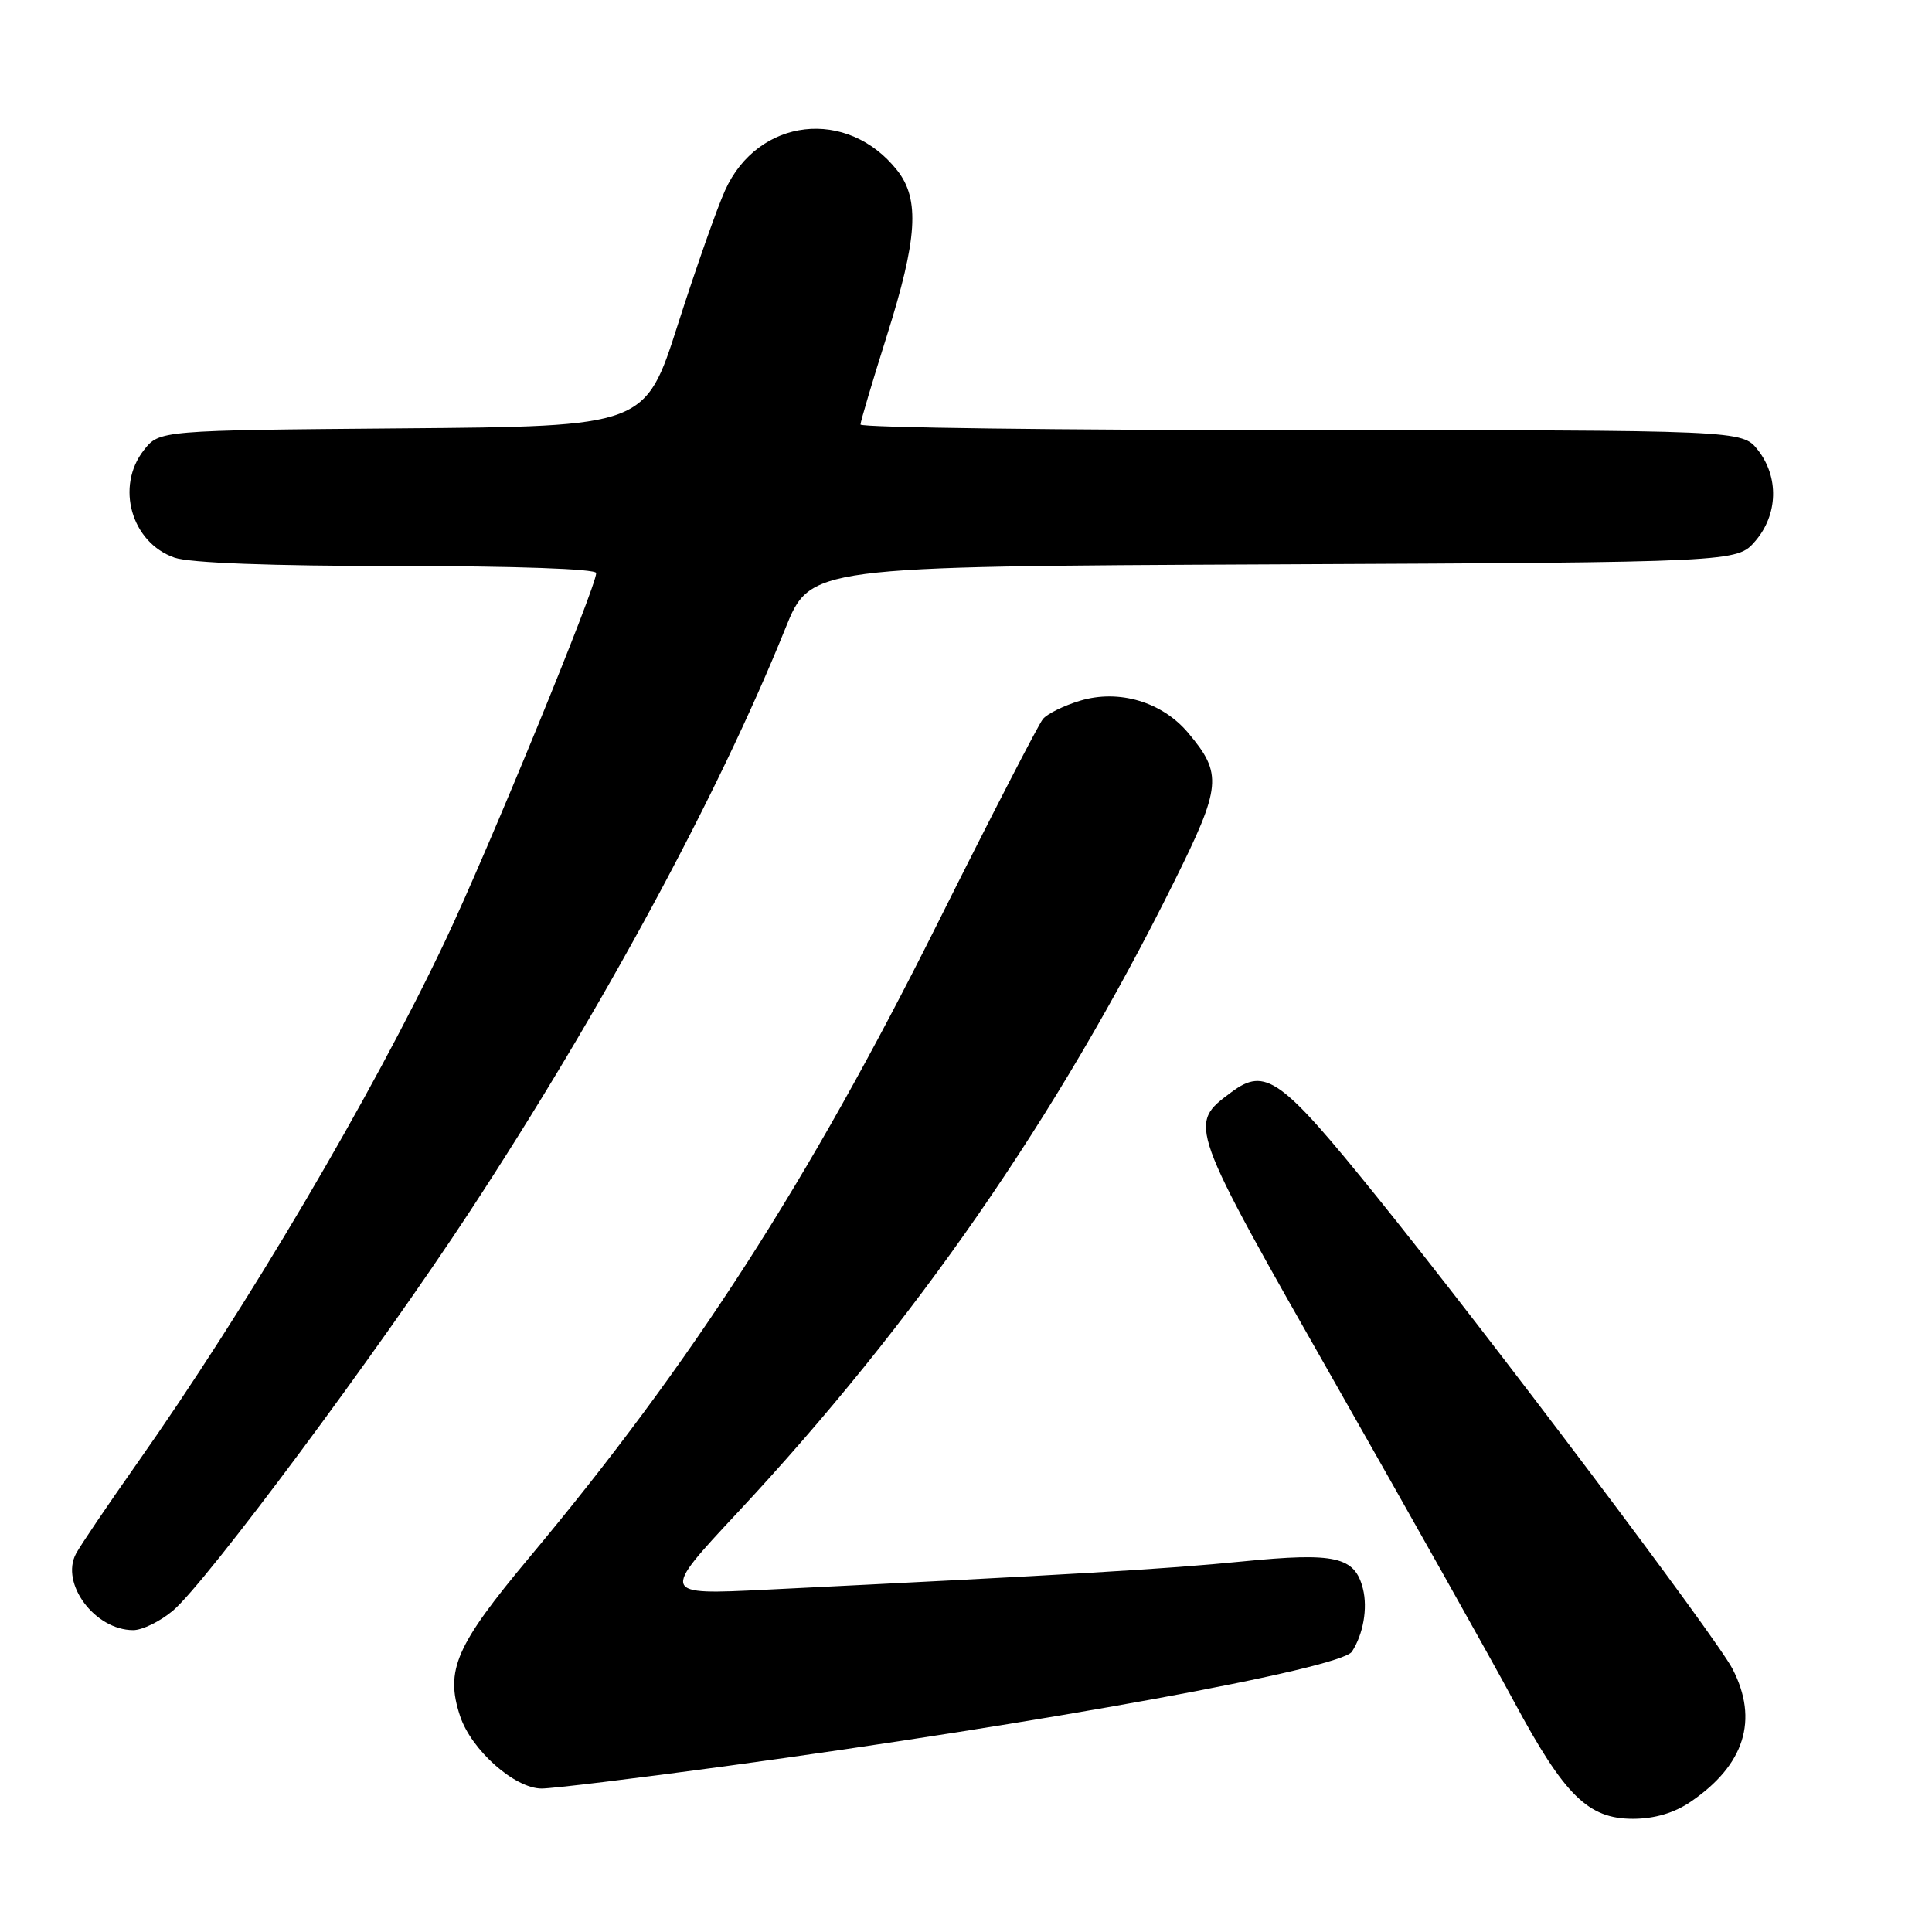 <?xml version="1.0" encoding="UTF-8" standalone="no"?>
<!DOCTYPE svg PUBLIC "-//W3C//DTD SVG 1.1//EN" "http://www.w3.org/Graphics/SVG/1.1/DTD/svg11.dtd" >
<svg xmlns="http://www.w3.org/2000/svg" xmlns:xlink="http://www.w3.org/1999/xlink" version="1.1" viewBox="0 0 256 256">
 <g >
 <path fill="currentColor"
d=" M 224.01 238.75 C 231.17 233.88 233.06 227.89 229.57 221.14 C 227.41 216.96 197.26 176.94 182.42 158.55 C 169.72 142.81 167.69 141.35 163.16 144.72 C 157.39 149.02 157.31 148.80 177.05 183.50 C 187.06 201.10 197.68 220.00 200.63 225.50 C 207.31 237.92 210.43 241.00 216.37 241.00 C 219.22 241.00 221.84 240.23 224.01 238.75 Z  M 96.00 234.05 C 138.24 228.30 177.68 221.09 179.14 218.85 C 180.64 216.54 181.24 213.11 180.60 210.53 C 179.53 206.26 176.96 205.68 164.63 206.90 C 154.49 207.91 141.77 208.66 101.53 210.64 C 87.55 211.33 87.55 211.33 97.74 200.41 C 121.22 175.26 140.14 147.93 155.54 116.91 C 161.87 104.18 162.02 102.55 157.43 97.10 C 153.98 93.00 148.27 91.30 143.12 92.85 C 140.98 93.49 138.76 94.58 138.19 95.28 C 137.61 95.97 131.29 108.23 124.15 122.52 C 107.10 156.64 91.65 180.64 70.13 206.38 C 60.39 218.04 58.96 221.32 60.96 227.38 C 62.45 231.89 68.21 237.00 71.78 236.99 C 73.28 236.98 84.17 235.66 96.00 234.05 Z  M 22.90 213.43 C 27.30 209.73 50.03 179.17 62.27 160.50 C 79.73 133.87 95.17 105.33 104.06 83.28 C 107.37 75.06 107.37 75.06 168.77 74.78 C 230.17 74.50 230.17 74.50 232.59 71.69 C 235.60 68.19 235.74 63.21 232.93 59.63 C 230.85 57.00 230.85 57.00 172.43 57.00 C 140.29 57.00 114.01 56.66 114.02 56.25 C 114.03 55.84 115.60 50.55 117.51 44.50 C 121.56 31.68 121.90 26.42 118.91 22.61 C 112.30 14.20 100.42 15.57 96.07 25.24 C 95.01 27.58 92.20 35.58 89.82 43.00 C 85.50 56.50 85.50 56.50 53.31 56.76 C 21.12 57.03 21.12 57.03 19.06 59.65 C 15.28 64.46 17.40 71.90 23.12 73.89 C 25.13 74.59 35.94 75.00 52.65 75.00 C 68.22 75.00 79.00 75.38 79.00 75.93 C 79.00 77.77 64.64 112.75 59.02 124.61 C 49.18 145.36 32.75 173.21 18.04 194.08 C 14.25 199.46 10.66 204.77 10.07 205.87 C 7.96 209.82 12.58 216.00 17.65 216.00 C 18.86 216.00 21.22 214.84 22.90 213.43 Z "/>
</g>
</svg>